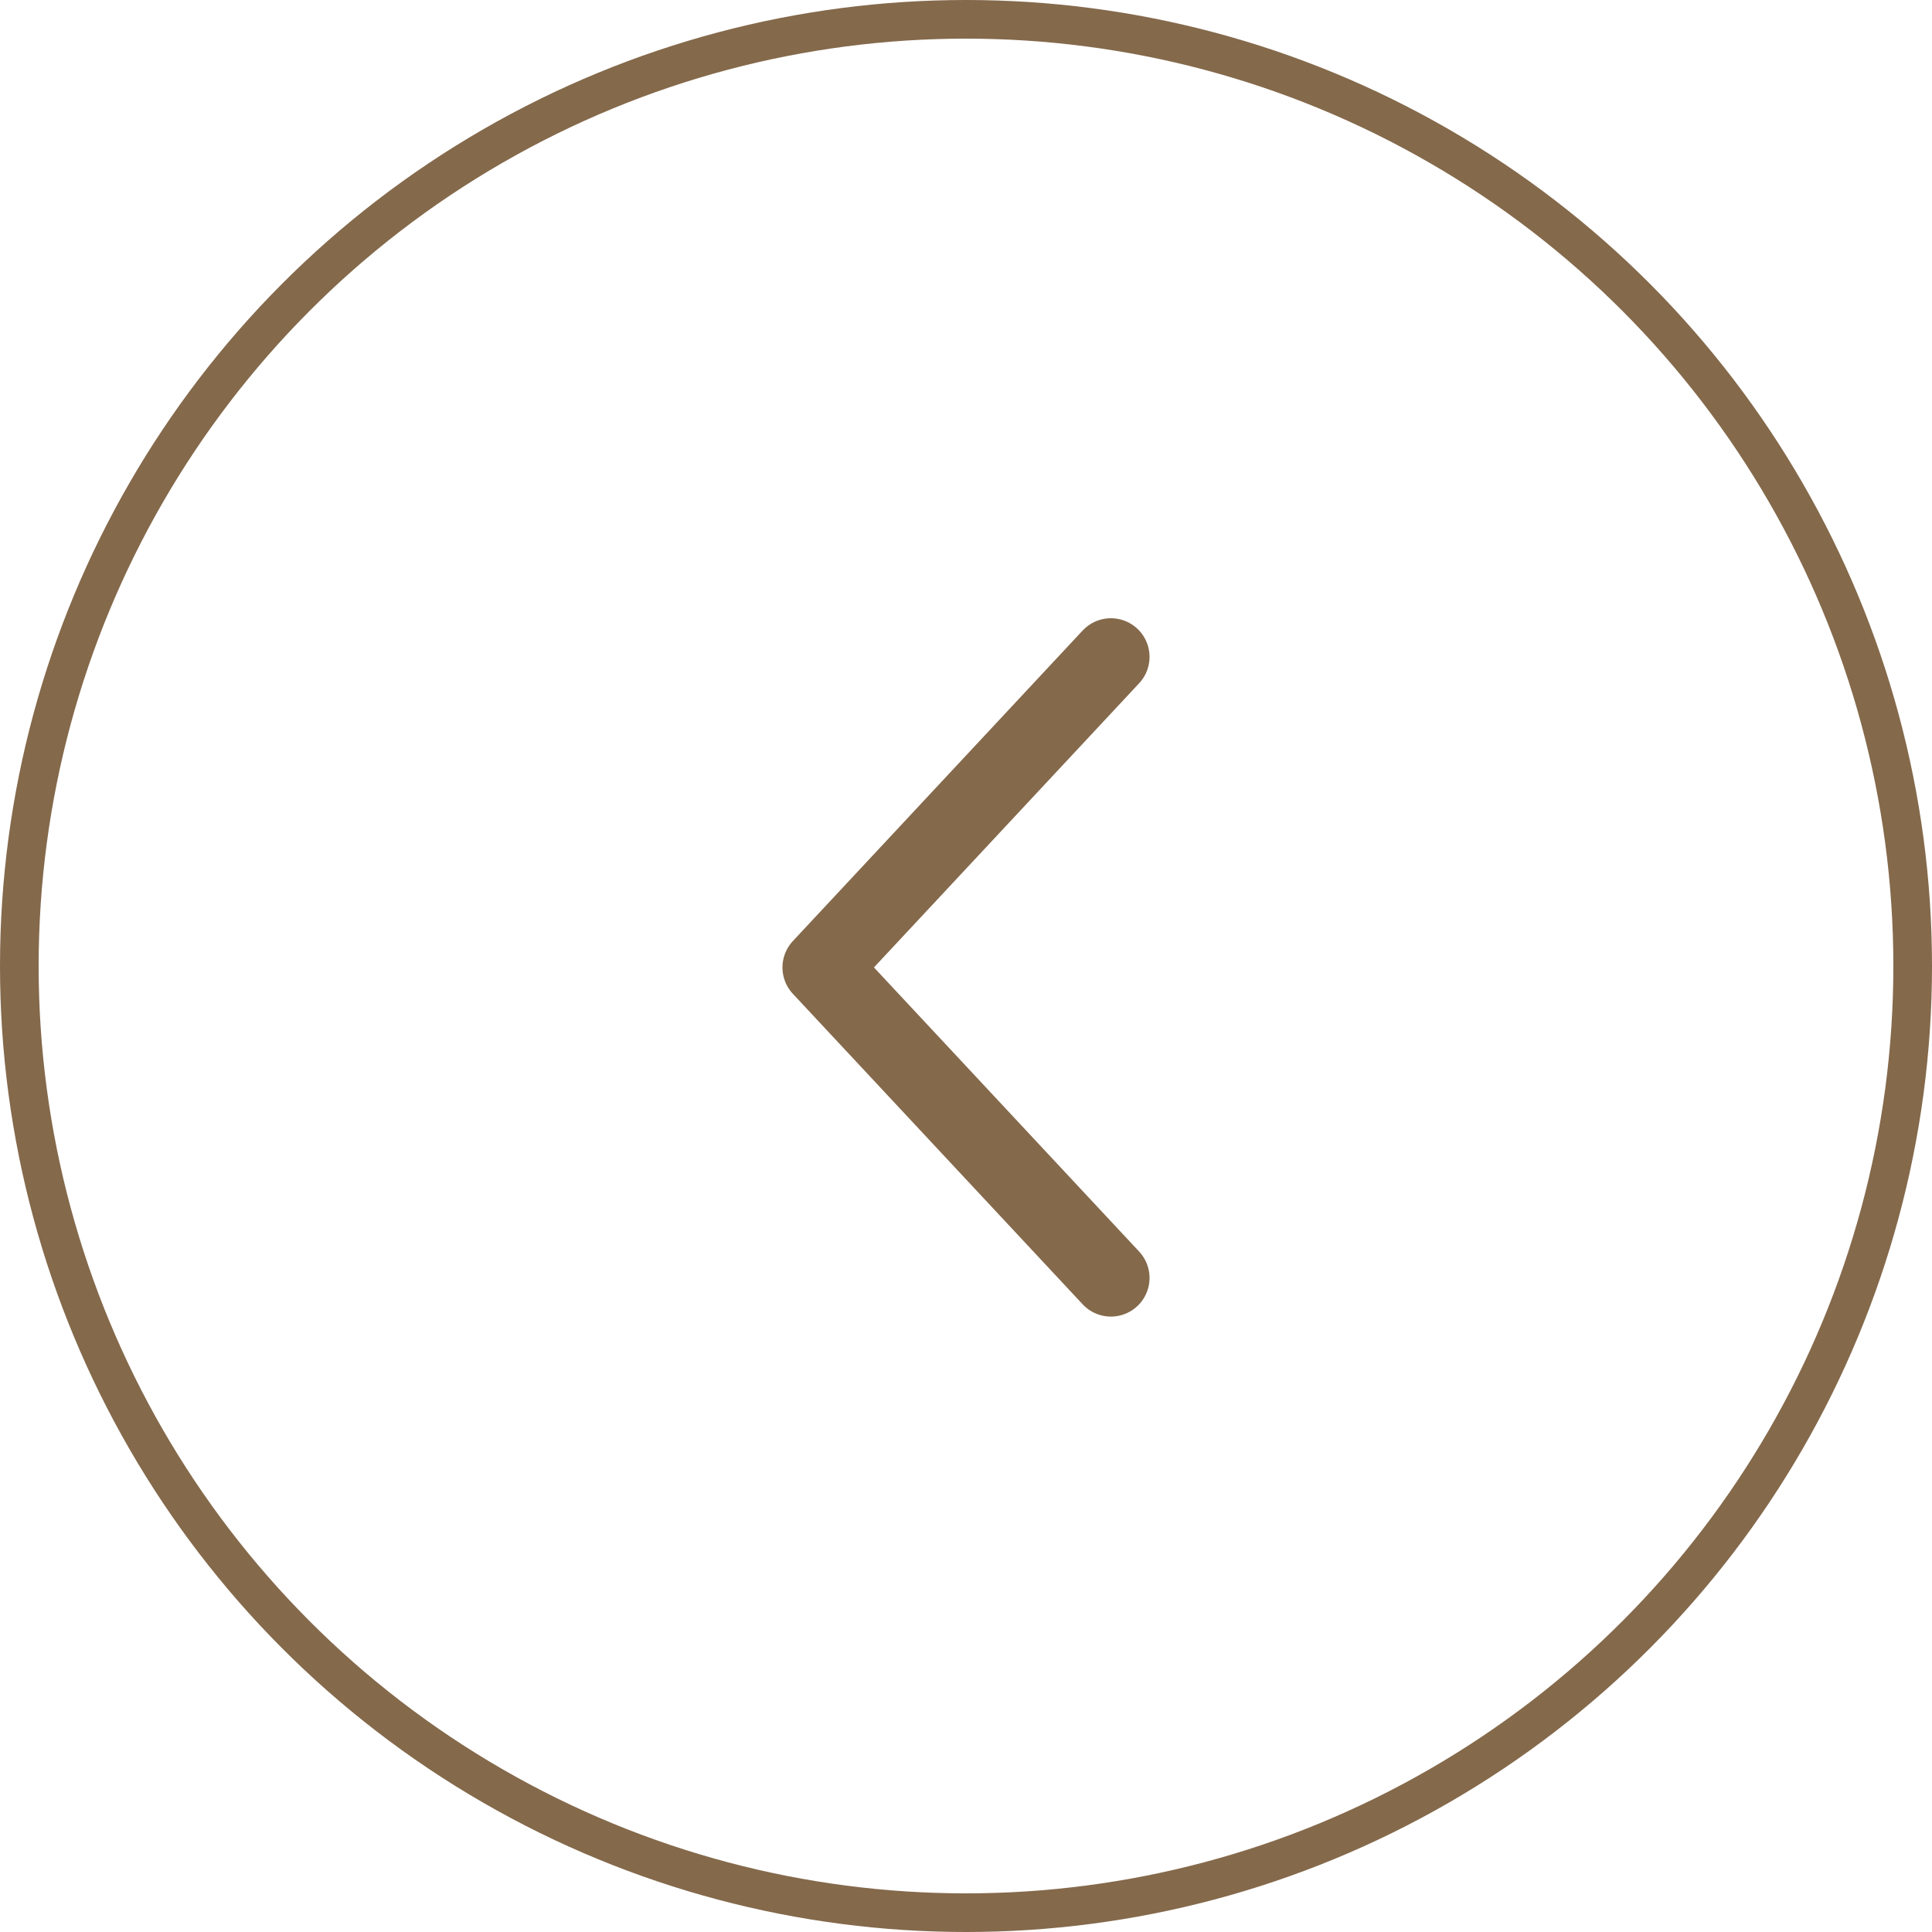 <svg width="50" height="50" viewBox="0 0 50 50" fill="none" xmlns="http://www.w3.org/2000/svg">
<circle r="24.5" transform="matrix(-1 0 0 1 25 25)" stroke="#84694B"/>
<path d="M28.75 33.073L21.25 25.037L28.75 17" stroke="#84694B" stroke-width="2" stroke-linecap="round" stroke-linejoin="round"/>
</svg>
